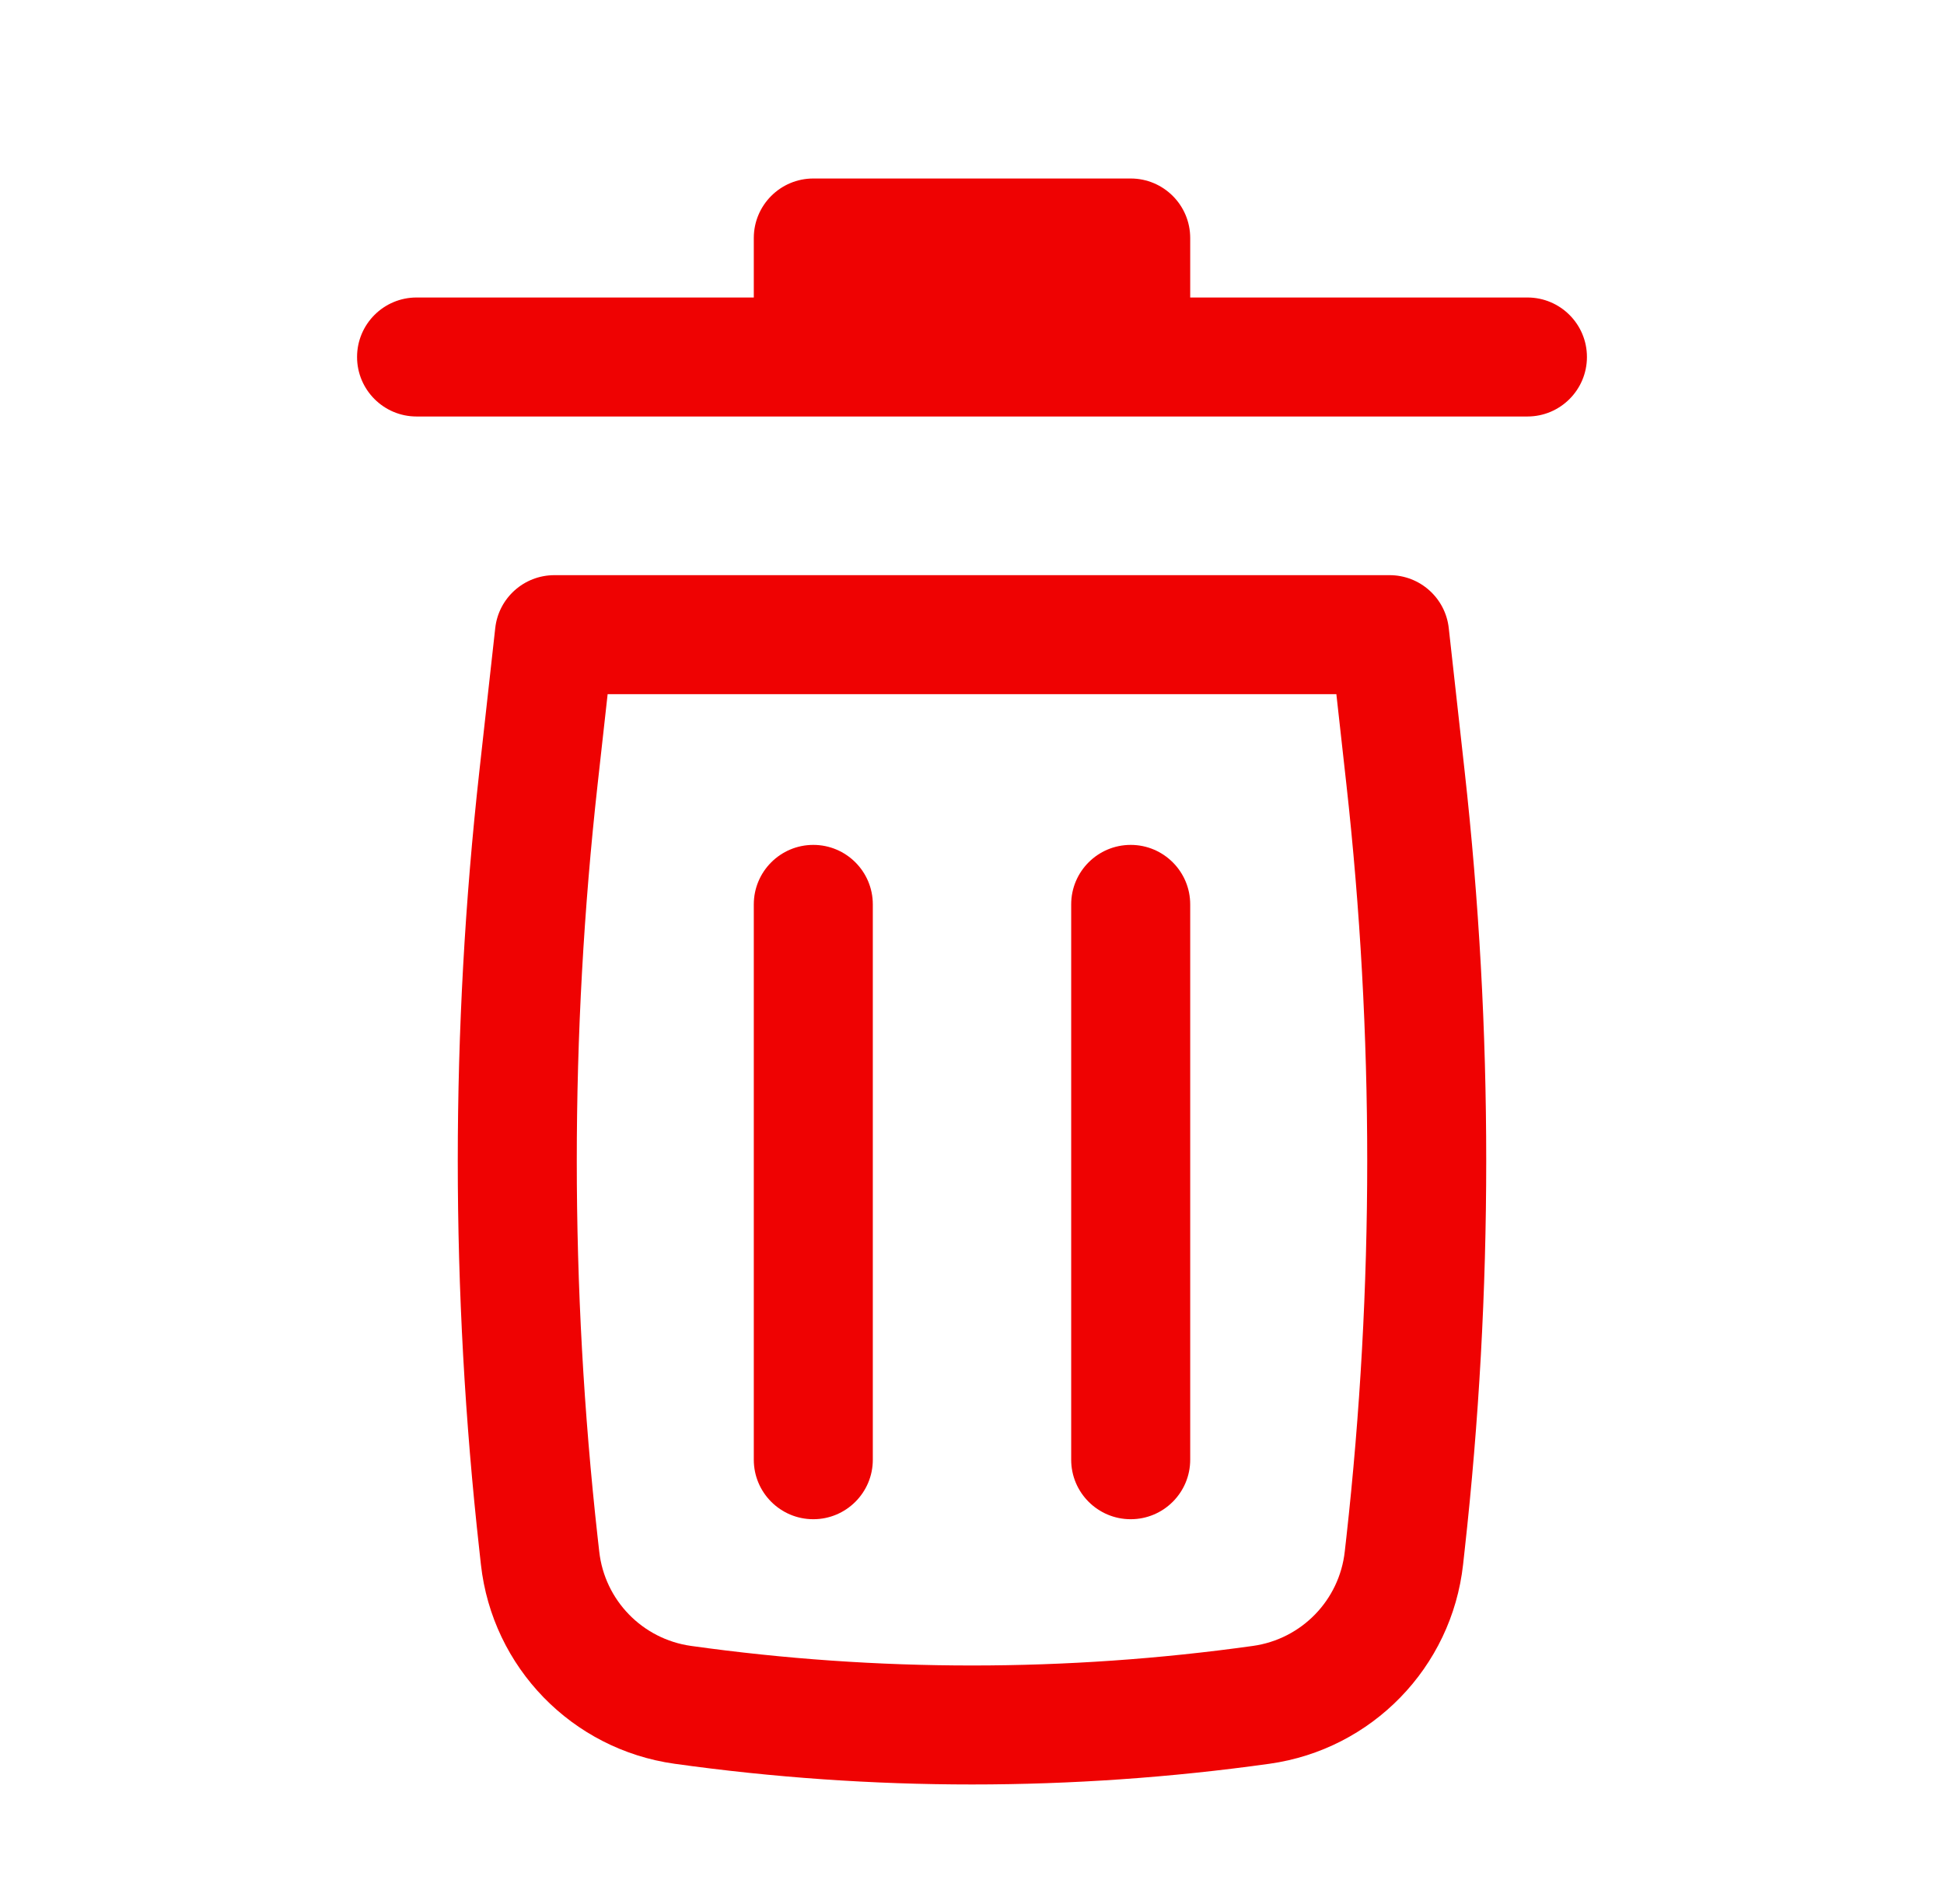<svg width="49" height="48" viewBox="0 0 49 48" fill="none" xmlns="http://www.w3.org/2000/svg">
<path d="M20.5 4.5C19.672 4.5 19 5.172 19 6V7.5H10.5C9.672 7.5 9 8.172 9 9C9 9.828 9.672 10.5 10.5 10.5H38.5C39.328 10.5 40 9.828 40 9C40 8.172 39.328 7.5 38.5 7.5H30V6C30 5.172 29.328 4.5 28.5 4.5H20.5Z" fill="#EF0202"/>
<path d="M20.5 21.3C21.328 21.3 22 21.972 22 22.8L22 36.8C22 37.628 21.328 38.3 20.5 38.3C19.672 38.3 19 37.628 19 36.8L19 22.8C19 21.972 19.672 21.3 20.5 21.3Z" fill="#EF0202"/>
<path d="M30 22.8C30 21.972 29.328 21.3 28.5 21.3C27.672 21.3 27 21.972 27 22.8V36.8C27 37.628 27.672 38.3 28.5 38.3C29.328 38.3 30 37.628 30 36.8V22.8Z" fill="#EF0202"/>
<path fill-rule="evenodd" clip-rule="evenodd" d="M12.483 15.834C12.567 15.075 13.209 14.5 13.974 14.5H35.026C35.791 14.5 36.433 15.075 36.517 15.834L36.917 19.437C37.643 25.968 37.643 32.559 36.917 39.089L36.878 39.444C36.59 42.036 34.581 44.103 31.998 44.465C27.023 45.161 21.977 45.161 17.002 44.465C14.419 44.103 12.41 42.036 12.122 39.444L12.083 39.089C11.357 32.559 11.357 25.968 12.083 19.437L12.483 15.834ZM15.316 17.5L15.064 19.768C14.363 26.079 14.363 32.447 15.064 38.758L15.104 39.113C15.24 40.342 16.193 41.322 17.418 41.494C22.116 42.152 26.884 42.152 31.582 41.494C32.807 41.322 33.76 40.342 33.896 39.113L33.936 38.758C34.637 32.447 34.637 26.079 33.936 19.768L33.684 17.5H15.316Z" fill="#EF0202"/>
</svg>
